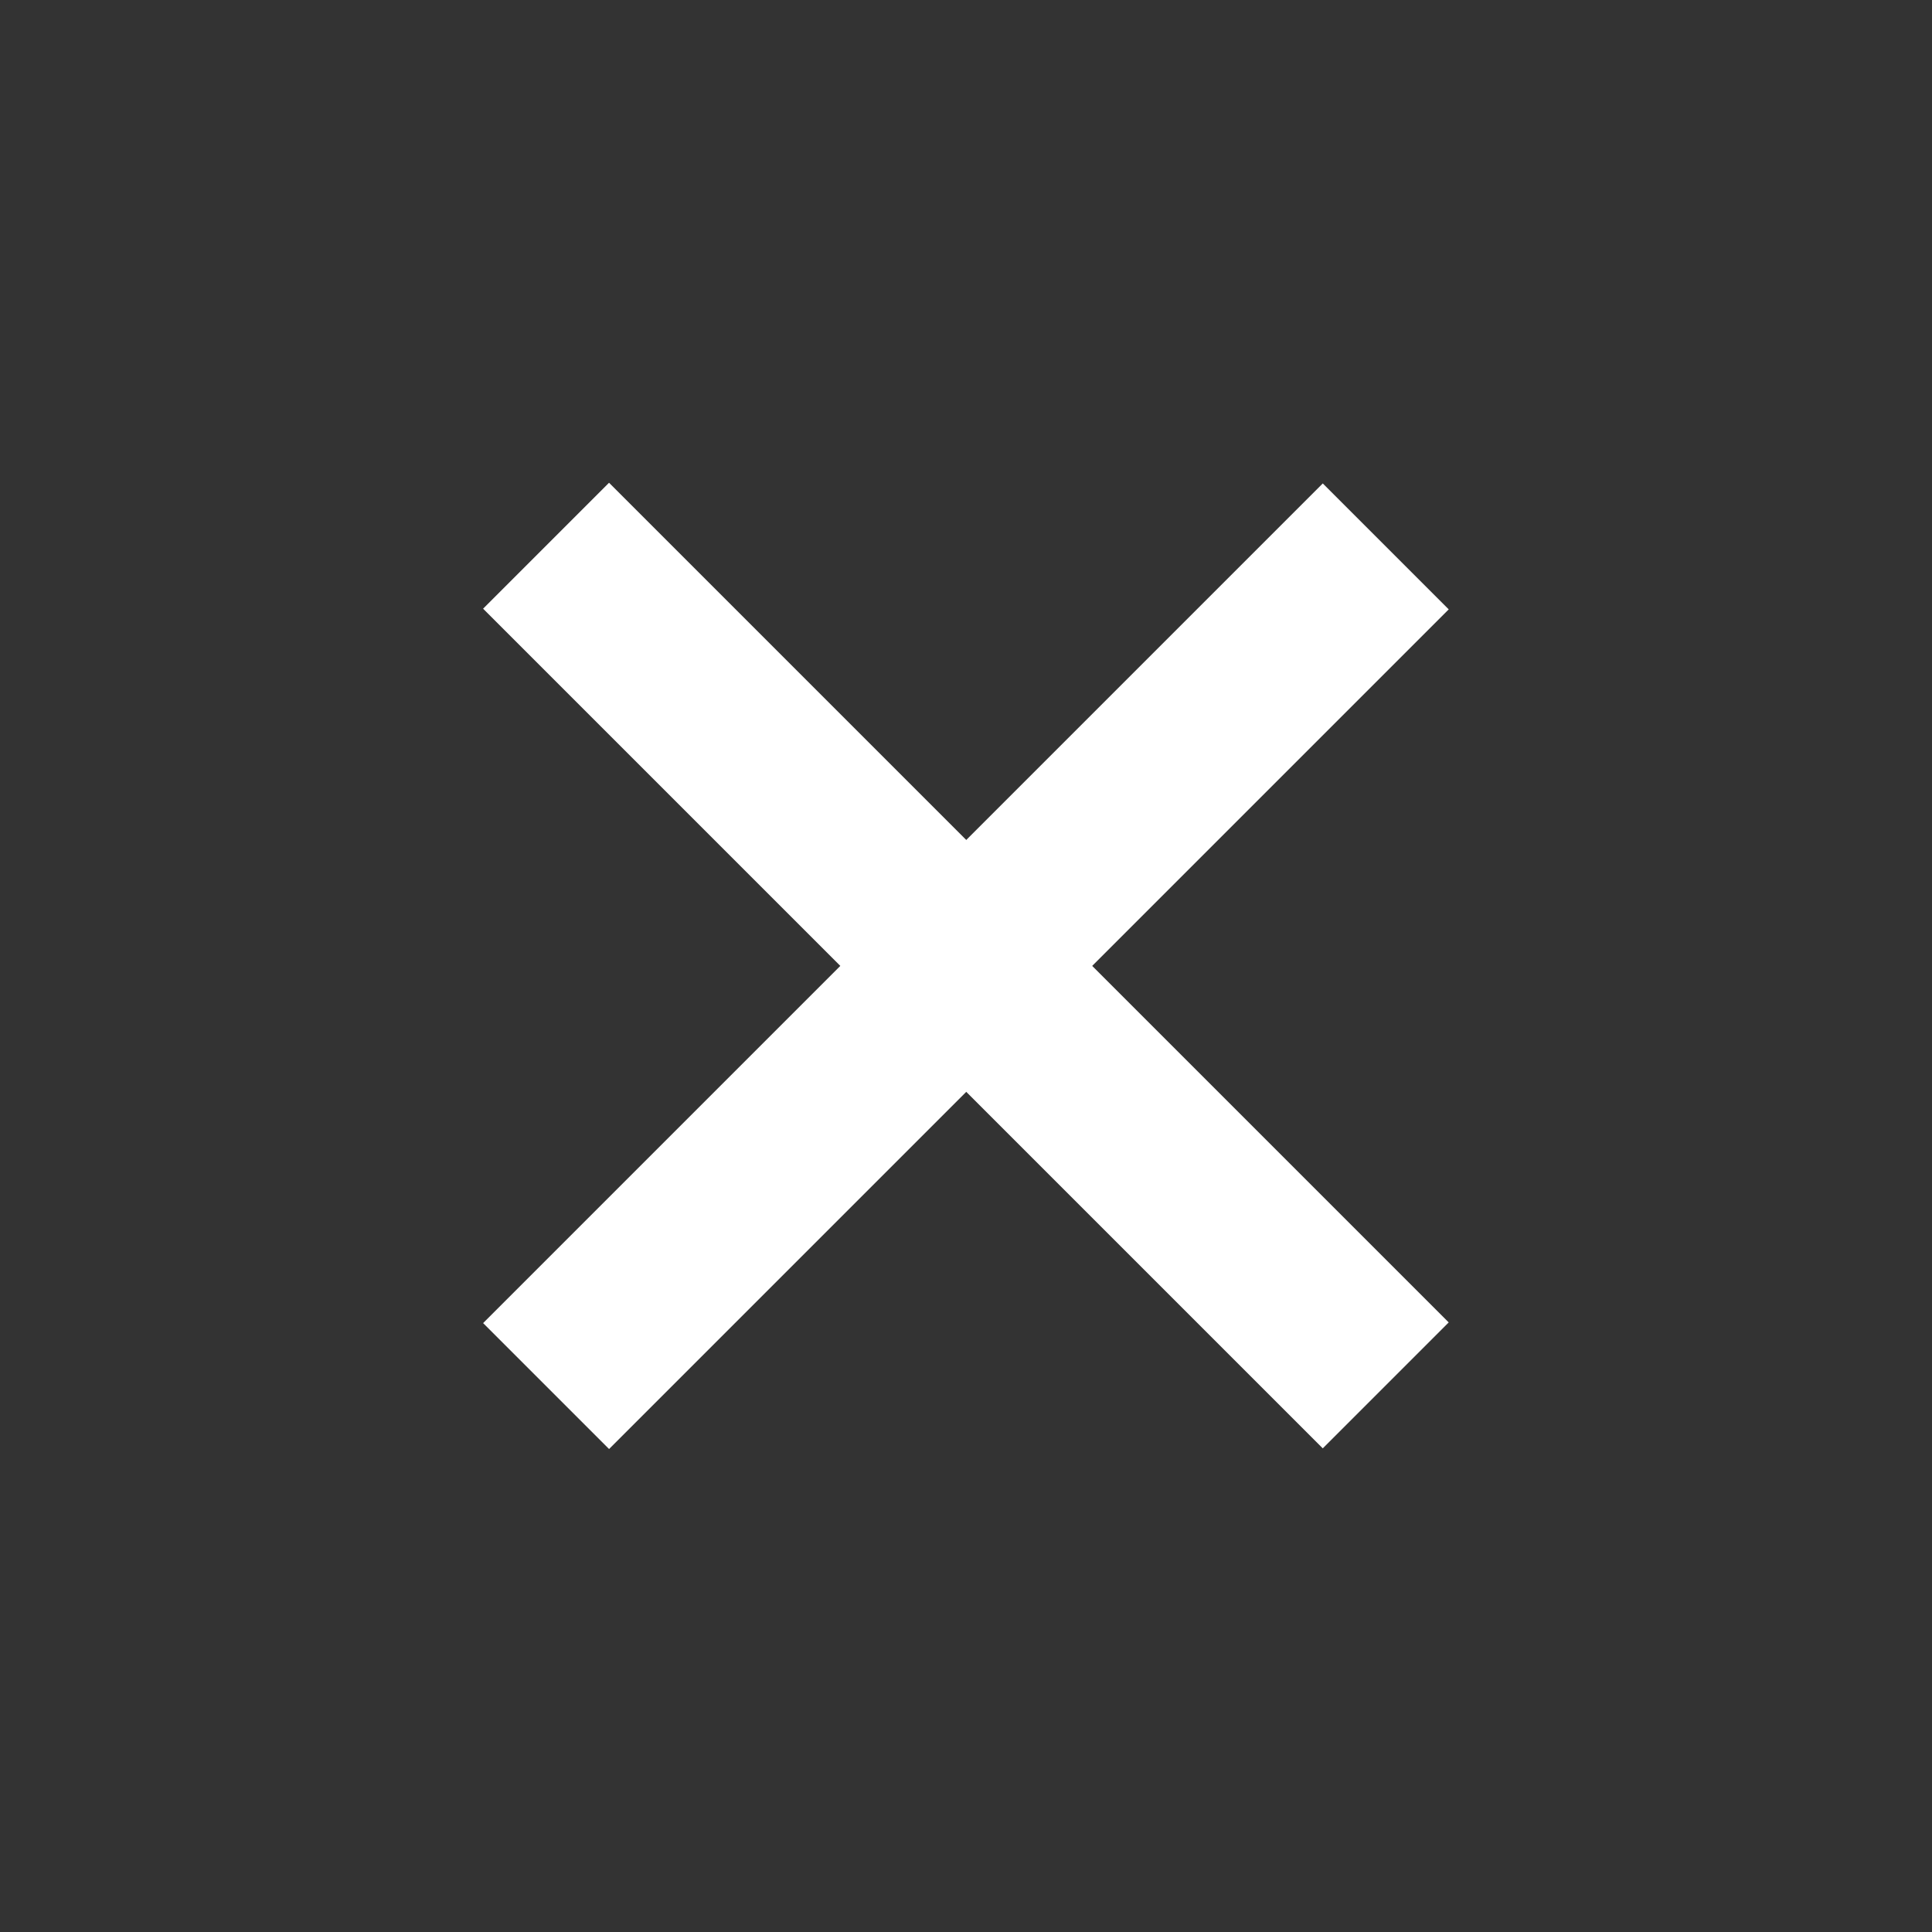<?xml version="1.0" encoding="utf-8"?>
<!-- Generator: Adobe Illustrator 17.0.0, SVG Export Plug-In . SVG Version: 6.00 Build 0)  -->
<!DOCTYPE svg PUBLIC "-//W3C//DTD SVG 1.1//EN" "http://www.w3.org/Graphics/SVG/1.1/DTD/svg11.dtd">
<svg version="1.1" id="Layer_1" xmlns="http://www.w3.org/2000/svg" xmlns:xlink="http://www.w3.org/1999/xlink" x="0px" y="0px"
	 width="40px" height="40px" viewBox="0 0 40 40" enable-background="new 0 0 40 40" xml:space="preserve">
<rect x="0" y="0" width="40" height="40" fill="#333333" stroke="none"/>
<g>
	
		<rect x="7.703" y="18.151" transform="matrix(0.707 0.707 -0.707 0.707 19.996 -8.284)" fill="#FFFFFF" width="24.589" height="3.688"/>
	
		<rect x="7.708" y="18.161" transform="matrix(0.707 -0.707 0.707 0.707 -8.287 20.003)" fill="#FFFFFF" width="24.589" height="3.688"/>
</g>
</svg>
